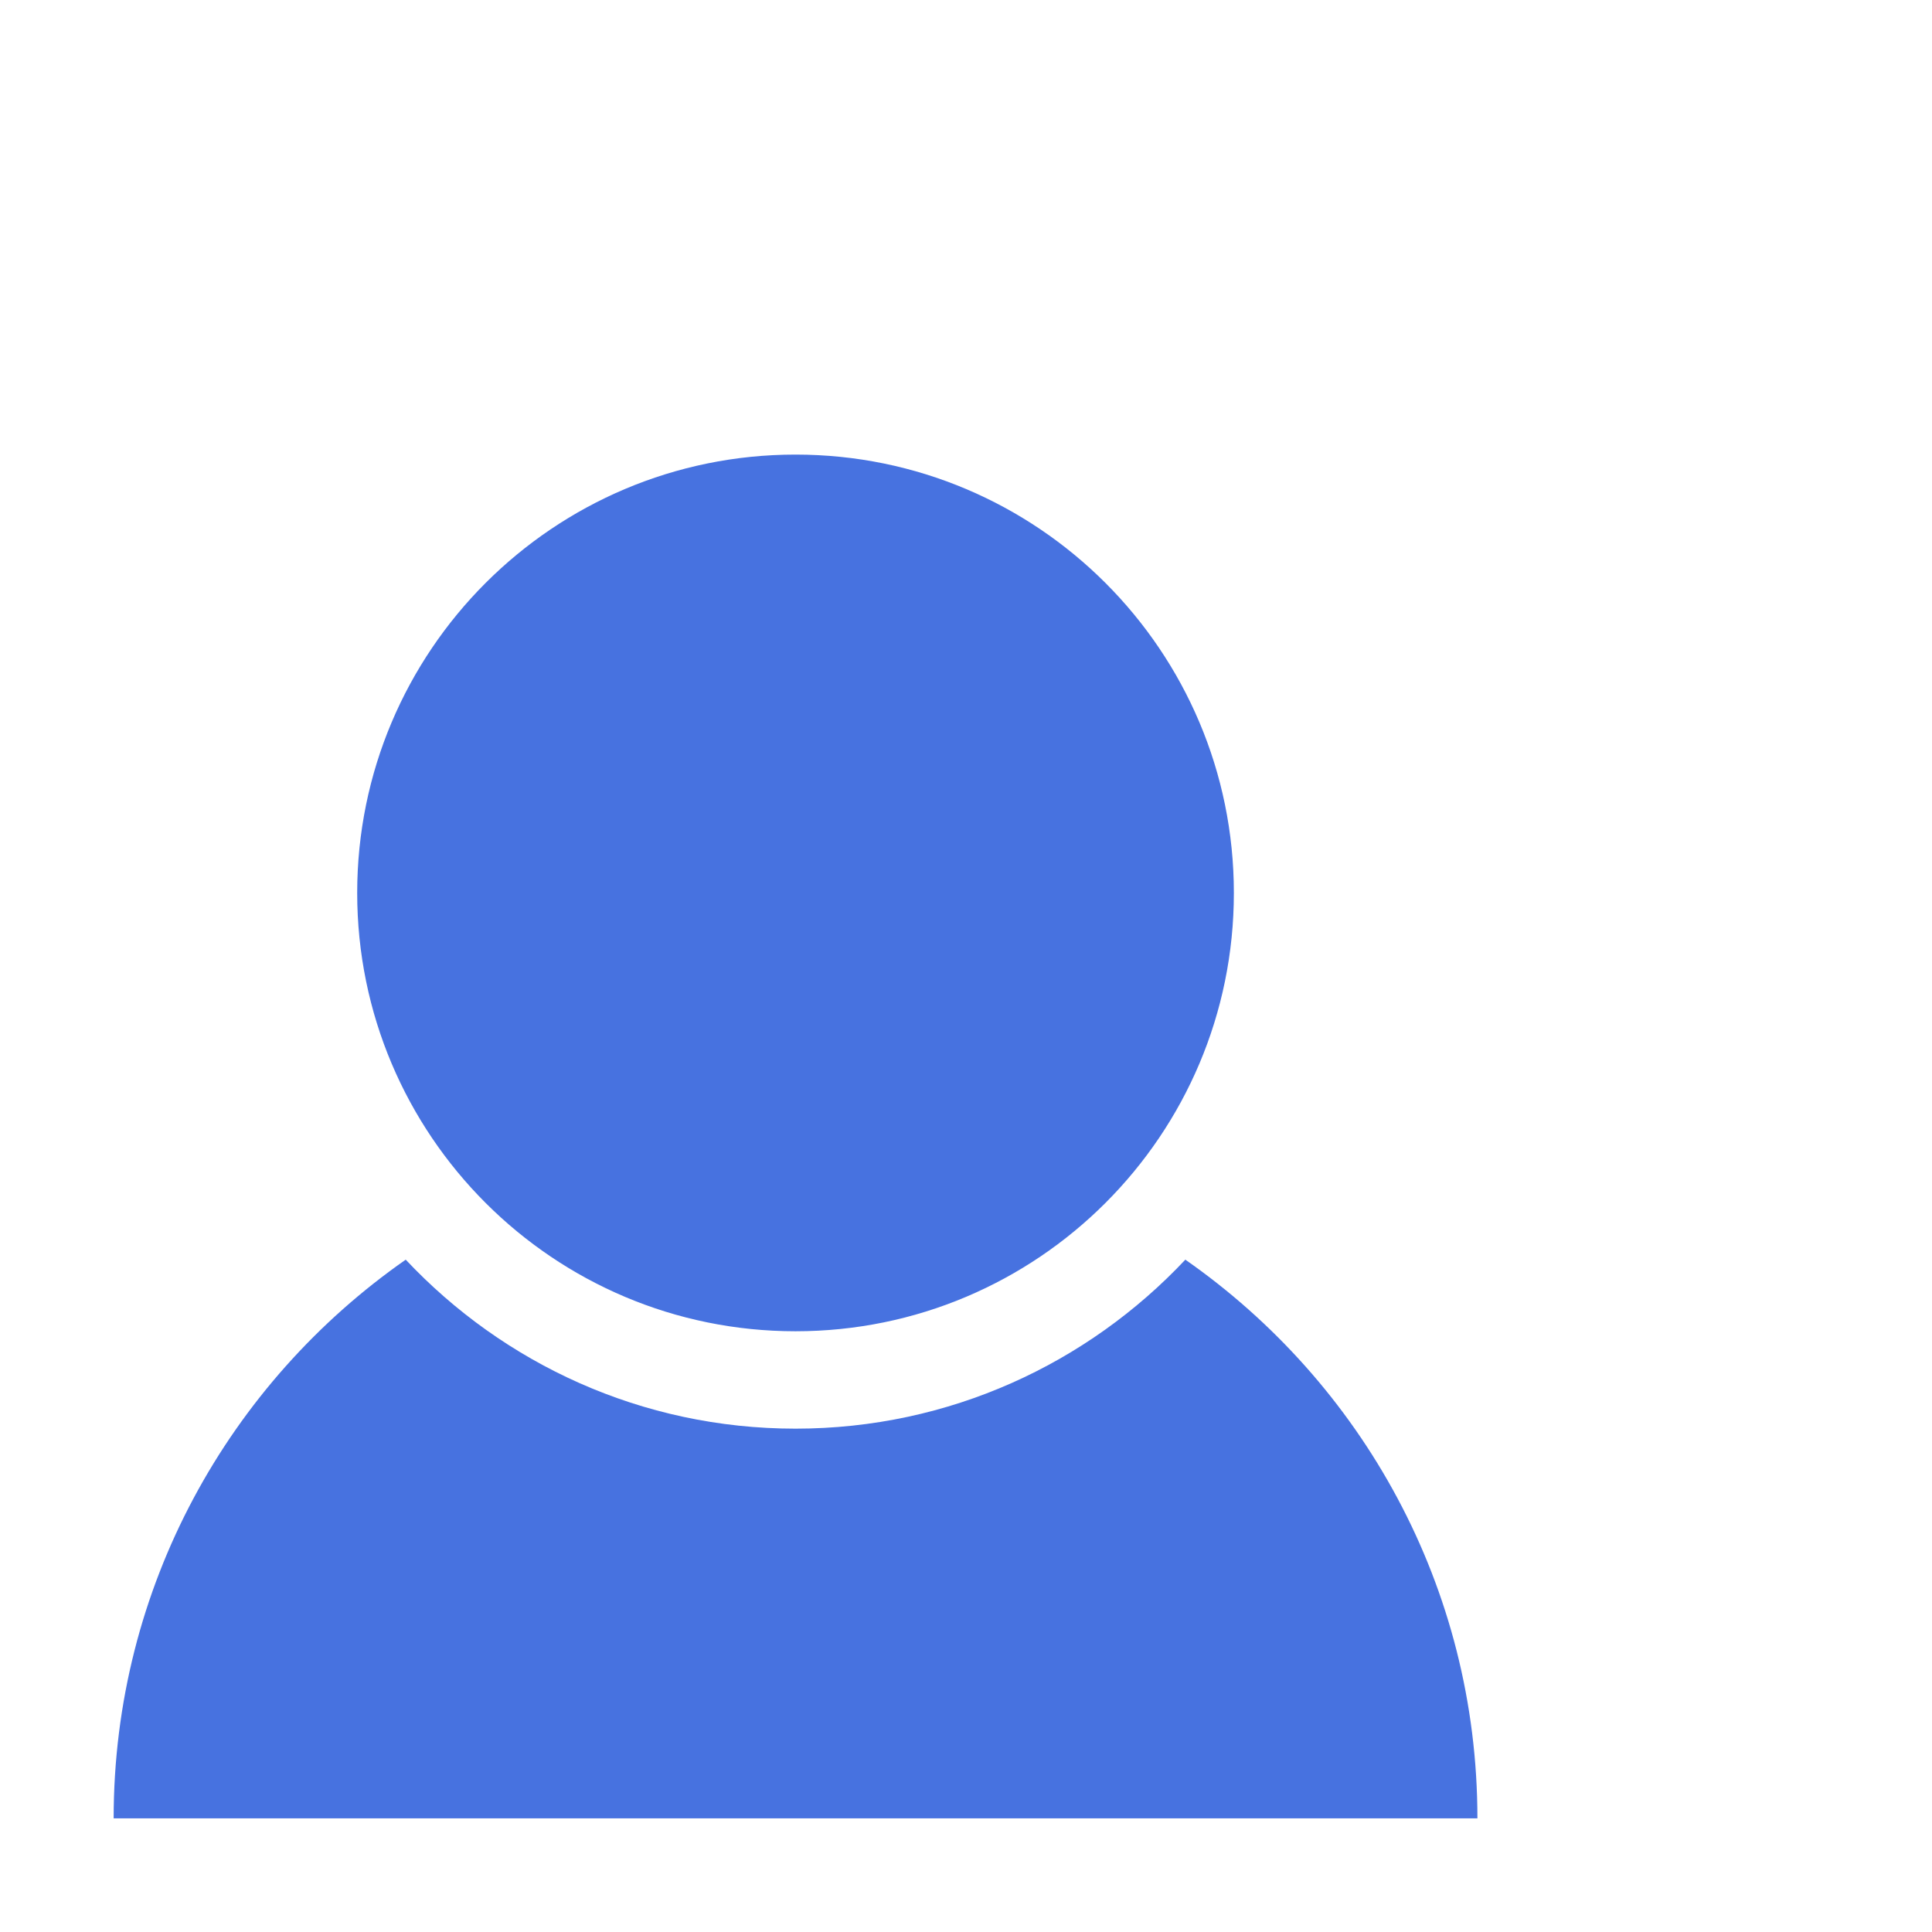 <svg width="17" height="17" viewBox="0 0 17 17" fill="none" xmlns="http://www.w3.org/2000/svg">
<g id="Profile">
<path id="Vector" d="M7 11.714C9.13 11.714 10.857 9.988 10.857 7.857C10.857 5.727 9.13 4 7 4C4.87 4 3.143 5.727 3.143 7.857C3.143 9.988 4.87 11.714 7 11.714ZM10.43 11.084C9.571 11.998 8.353 12.571 7 12.571C5.646 12.571 4.429 11.998 3.57 11.084C2.017 12.168 1 13.963 1 16H13C13 13.963 11.983 12.168 10.43 11.084Z" fill="#4772E0"/>
</g>
</svg>
